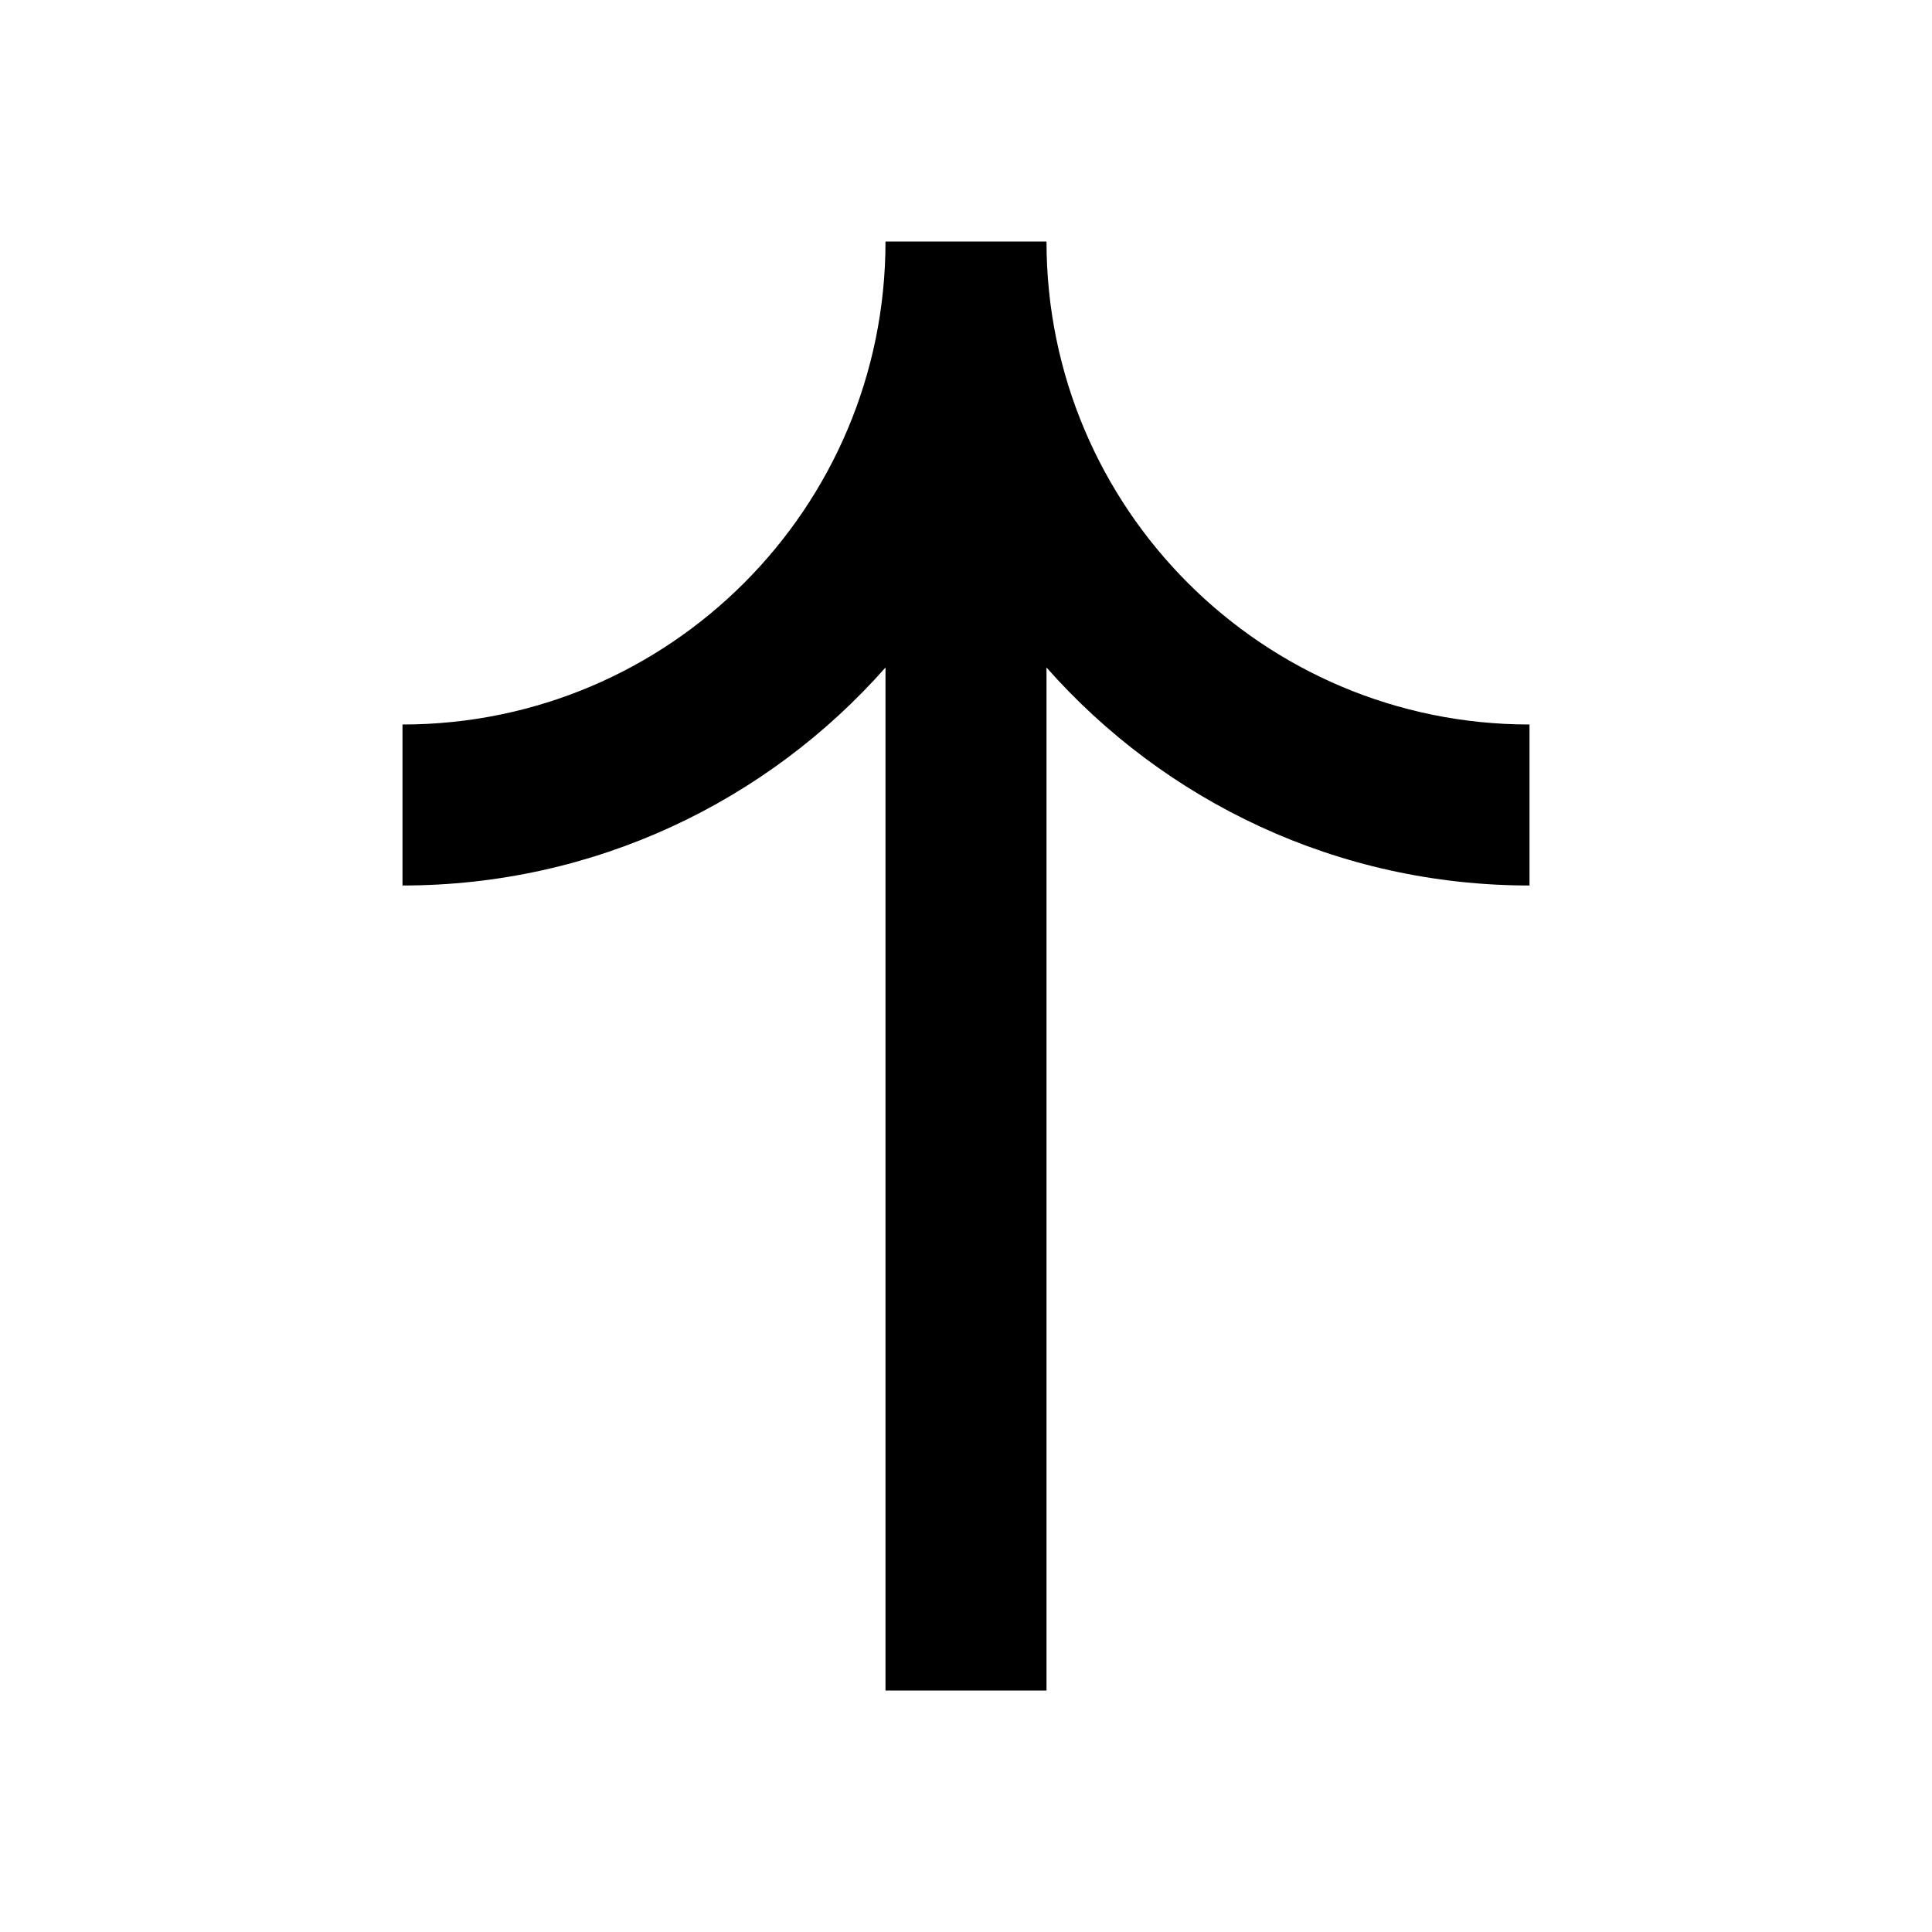 <svg width="24" height="24" viewBox="0 0 24 24" fill="currentColor" xmlns="http://www.w3.org/2000/svg">
<g id="Property 1=arrow up">
<path id="Vector" d="M11 3C11 6.314 8.314 9 5 9L5 11C7.389 11 9.534 9.952 11 8.292L11 21L13 21L13 8.292C14.466 9.952 16.611 11 19 11L19 9C15.686 9 13 6.314 13 3L11 3Z" />
</g>
</svg>
